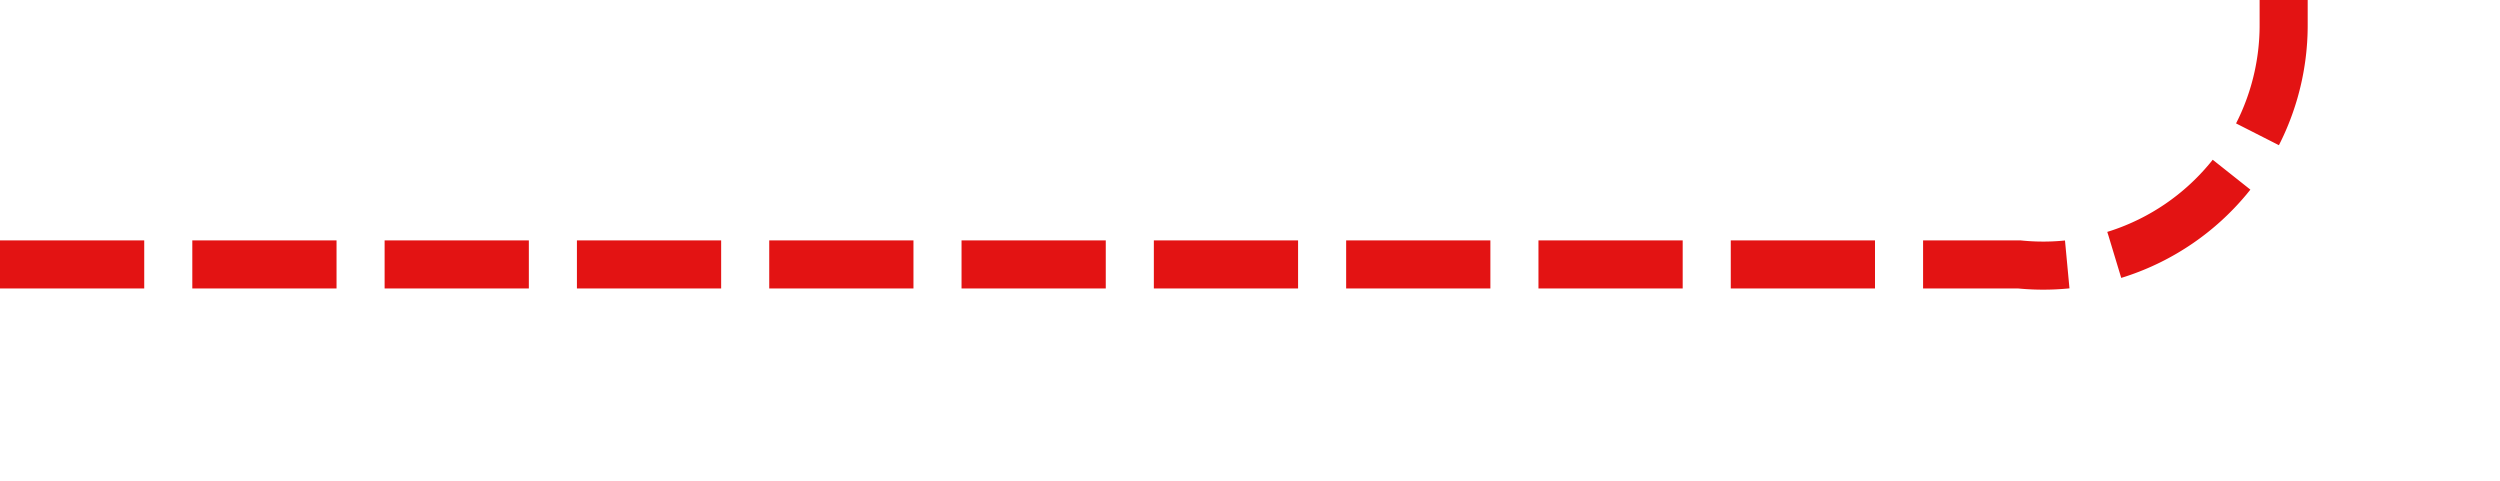 ﻿<?xml version="1.0" encoding="utf-8"?>
<svg version="1.1" xmlns:xlink="http://www.w3.org/1999/xlink" width="52px" height="10px" preserveAspectRatio="xMinYMid meet" viewBox="1260 169  52 8" xmlns="http://www.w3.org/2000/svg">
  <path d="M 1260 173.5  L 1302 173.5  A 5 5 0 0 0 1307.5 168.5 L 1307.5 156  A 5 5 0 0 1 1312.5 151.5 L 1350 151.5  " stroke-width="1" stroke-dasharray="3,1" stroke="#e31313" fill="none" />
  <path d="M 1349 157.8  L 1355 151.5  L 1349 145.2  L 1349 157.8  Z " fill-rule="nonzero" fill="#e31313" stroke="none" />
</svg>